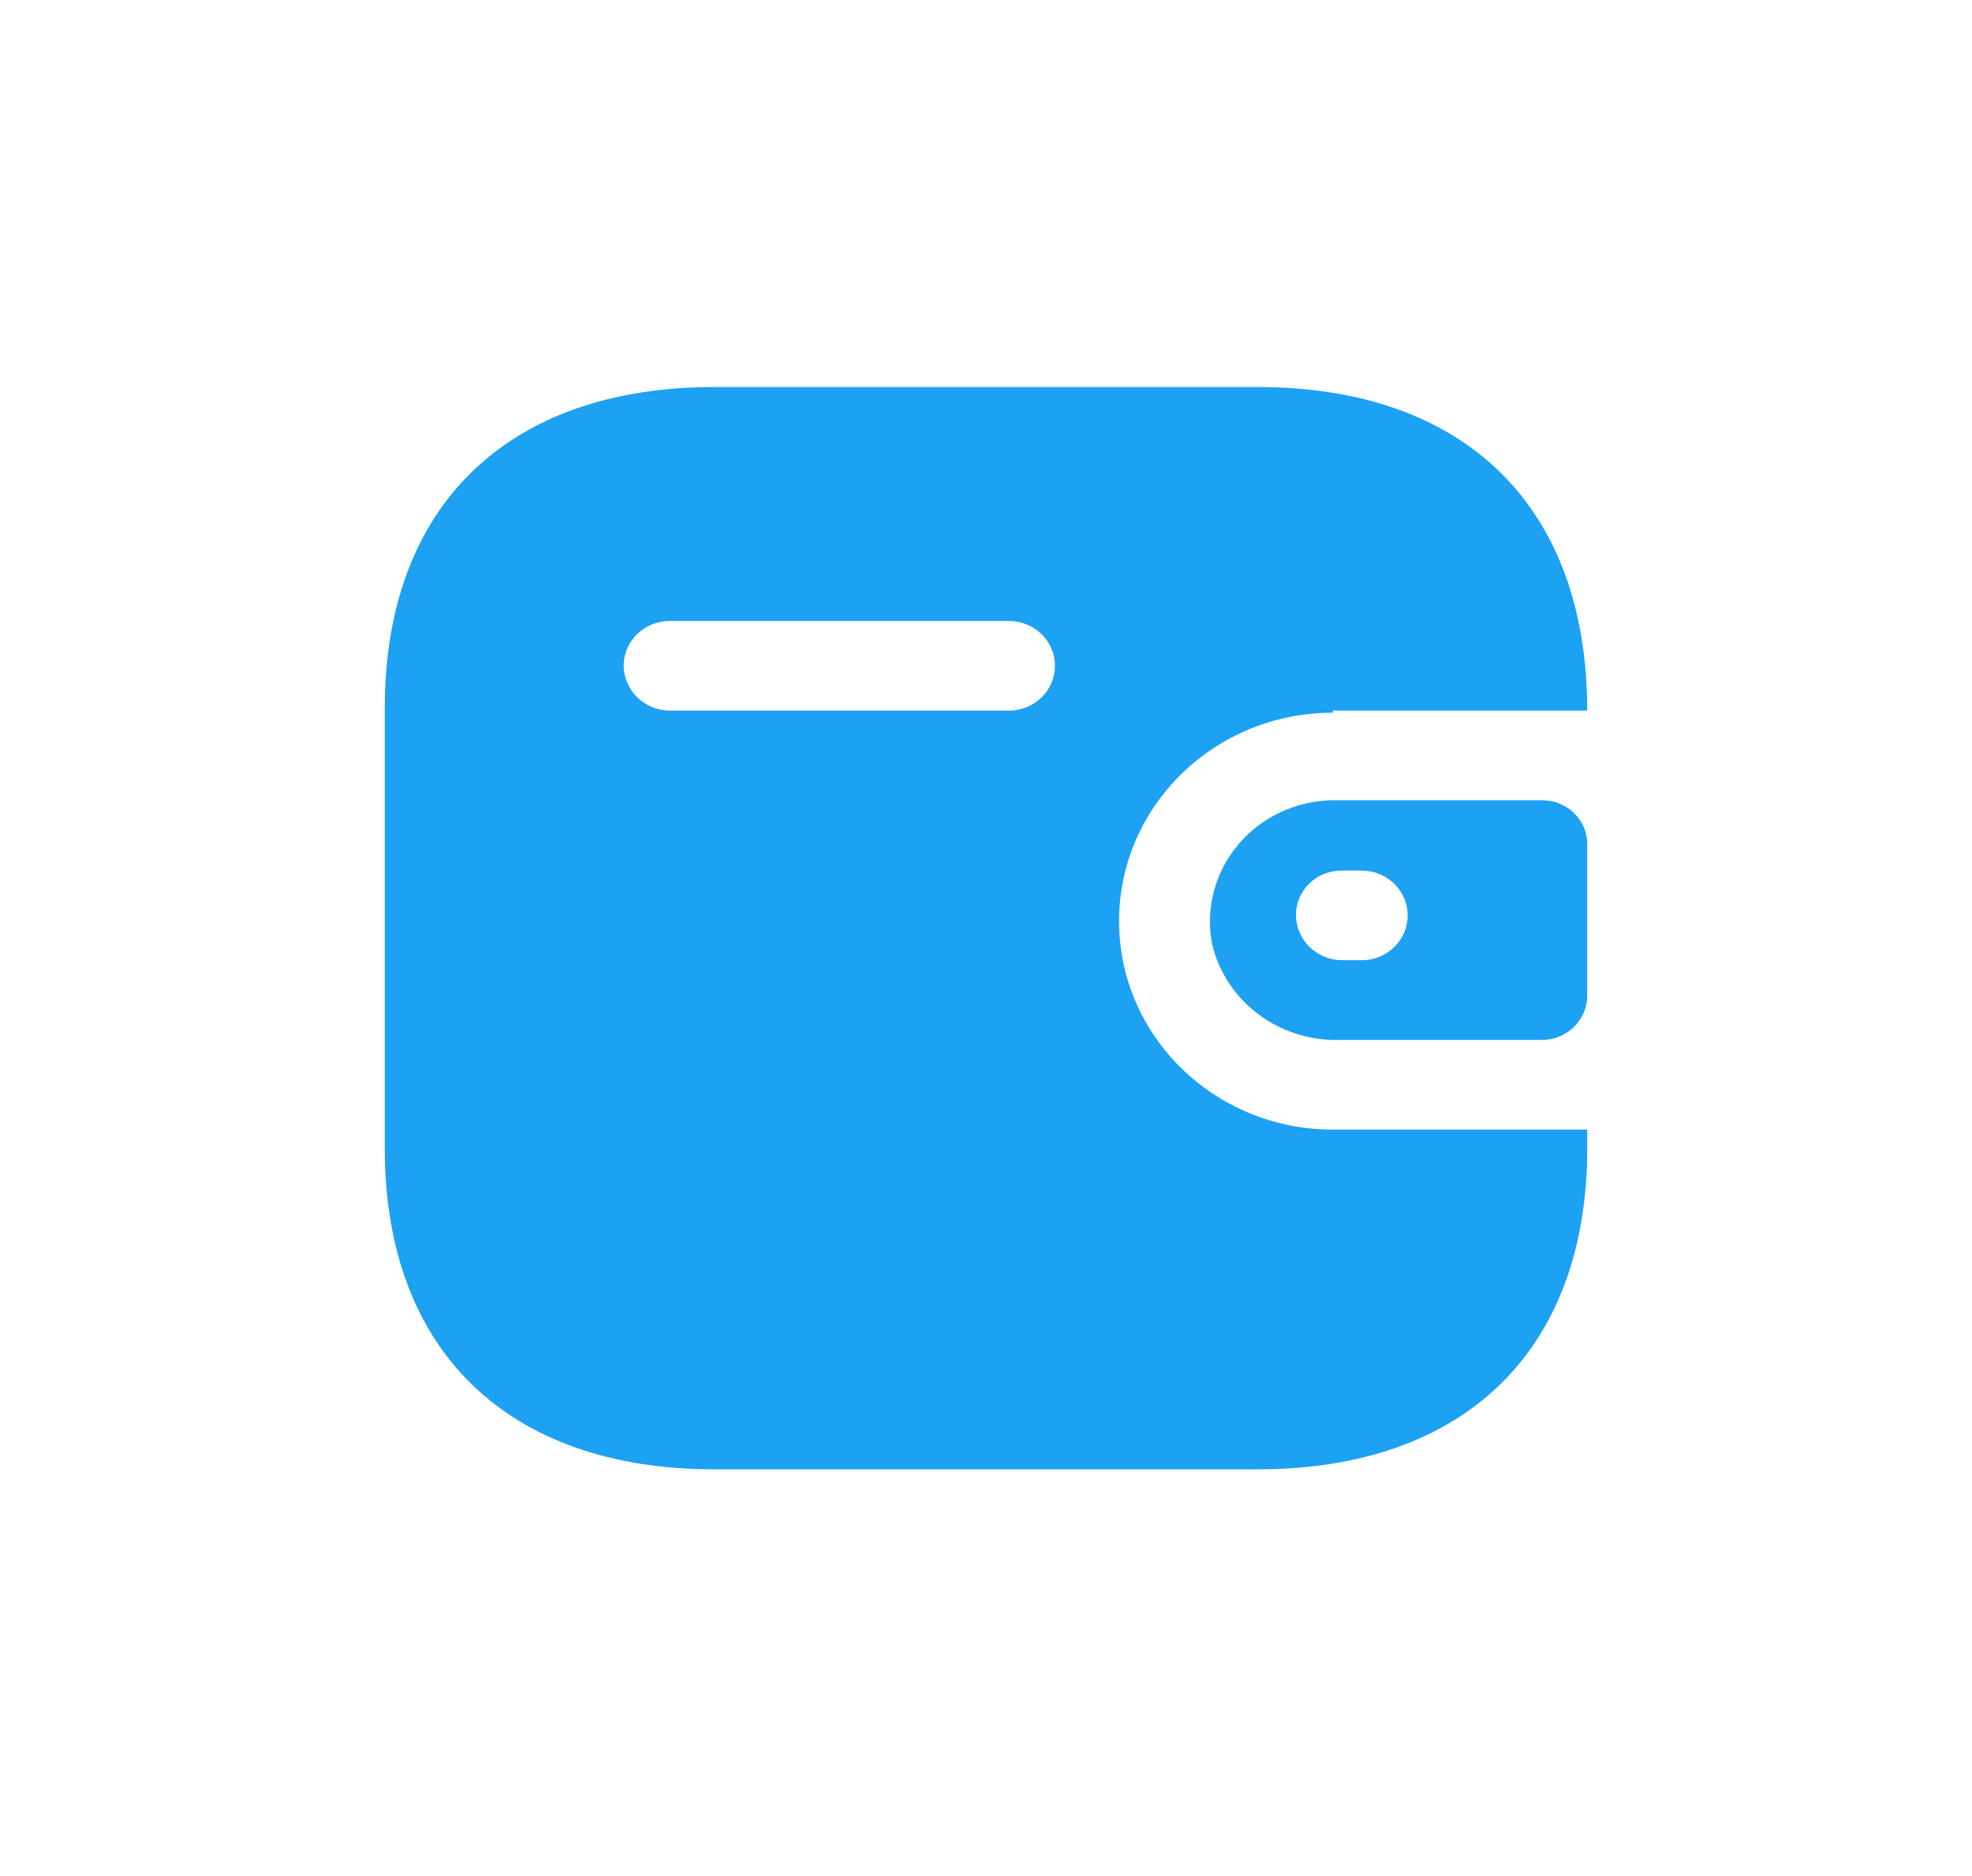 <svg width="82" height="78" viewBox="0 0 82 78" fill="none" xmlns="http://www.w3.org/2000/svg">
<g filter="url(#filter0_d_1563_710)">
<path d="M52.289 16.091C60.911 16.091 66 21.052 66 29.545H55.422V29.632C50.513 29.632 46.533 33.512 46.533 38.298C46.533 43.085 50.513 46.965 55.422 46.965H66V47.745C66 56.129 60.911 61.091 52.289 61.091H29.711C21.089 61.091 16 56.129 16 47.745V29.437C16 21.052 21.089 16.091 29.711 16.091H52.289ZM64.133 33.272C65.164 33.272 66 34.087 66 35.092V41.418C65.988 42.419 65.159 43.226 64.133 43.238H55.622C53.137 43.271 50.964 41.612 50.4 39.252C50.118 37.787 50.514 36.275 51.483 35.121C52.451 33.968 53.893 33.291 55.422 33.272H64.133ZM56.622 36.197H55.8C55.295 36.191 54.809 36.382 54.45 36.728C54.091 37.074 53.889 37.546 53.889 38.038C53.889 39.071 54.741 39.911 55.8 39.923H56.622C57.678 39.923 58.533 39.089 58.533 38.06C58.533 37.031 57.678 36.197 56.622 36.197ZM41.956 25.819H27.844C26.798 25.819 25.945 26.64 25.933 27.66C25.933 28.693 26.785 29.534 27.844 29.545H41.956C43.011 29.545 43.867 28.711 43.867 27.682C43.867 26.653 43.011 25.819 41.956 25.819Z" fill="#1DA1F2"/>
</g>
<defs>
<filter id="filter0_d_1563_710" x="0" y="0.091" width="82" height="77" filterUnits="userSpaceOnUse" color-interpolation-filters="sRGB">
<feFlood flood-opacity="0" result="BackgroundImageFix"/>
<feColorMatrix in="SourceAlpha" type="matrix" values="0 0 0 0 0 0 0 0 0 0 0 0 0 0 0 0 0 0 127 0" result="hardAlpha"/>
<feMorphology radius="1" operator="dilate" in="SourceAlpha" result="effect1_dropShadow_1563_710"/>
<feOffset/>
<feGaussianBlur stdDeviation="7.5"/>
<feComposite in2="hardAlpha" operator="out"/>
<feColorMatrix type="matrix" values="0 0 0 0 0 0 0 0 0 0 0 0 0 0 0 0 0 0 0.25 0"/>
<feBlend mode="normal" in2="BackgroundImageFix" result="effect1_dropShadow_1563_710"/>
<feBlend mode="normal" in="SourceGraphic" in2="effect1_dropShadow_1563_710" result="shape"/>
</filter>
</defs>
</svg>
